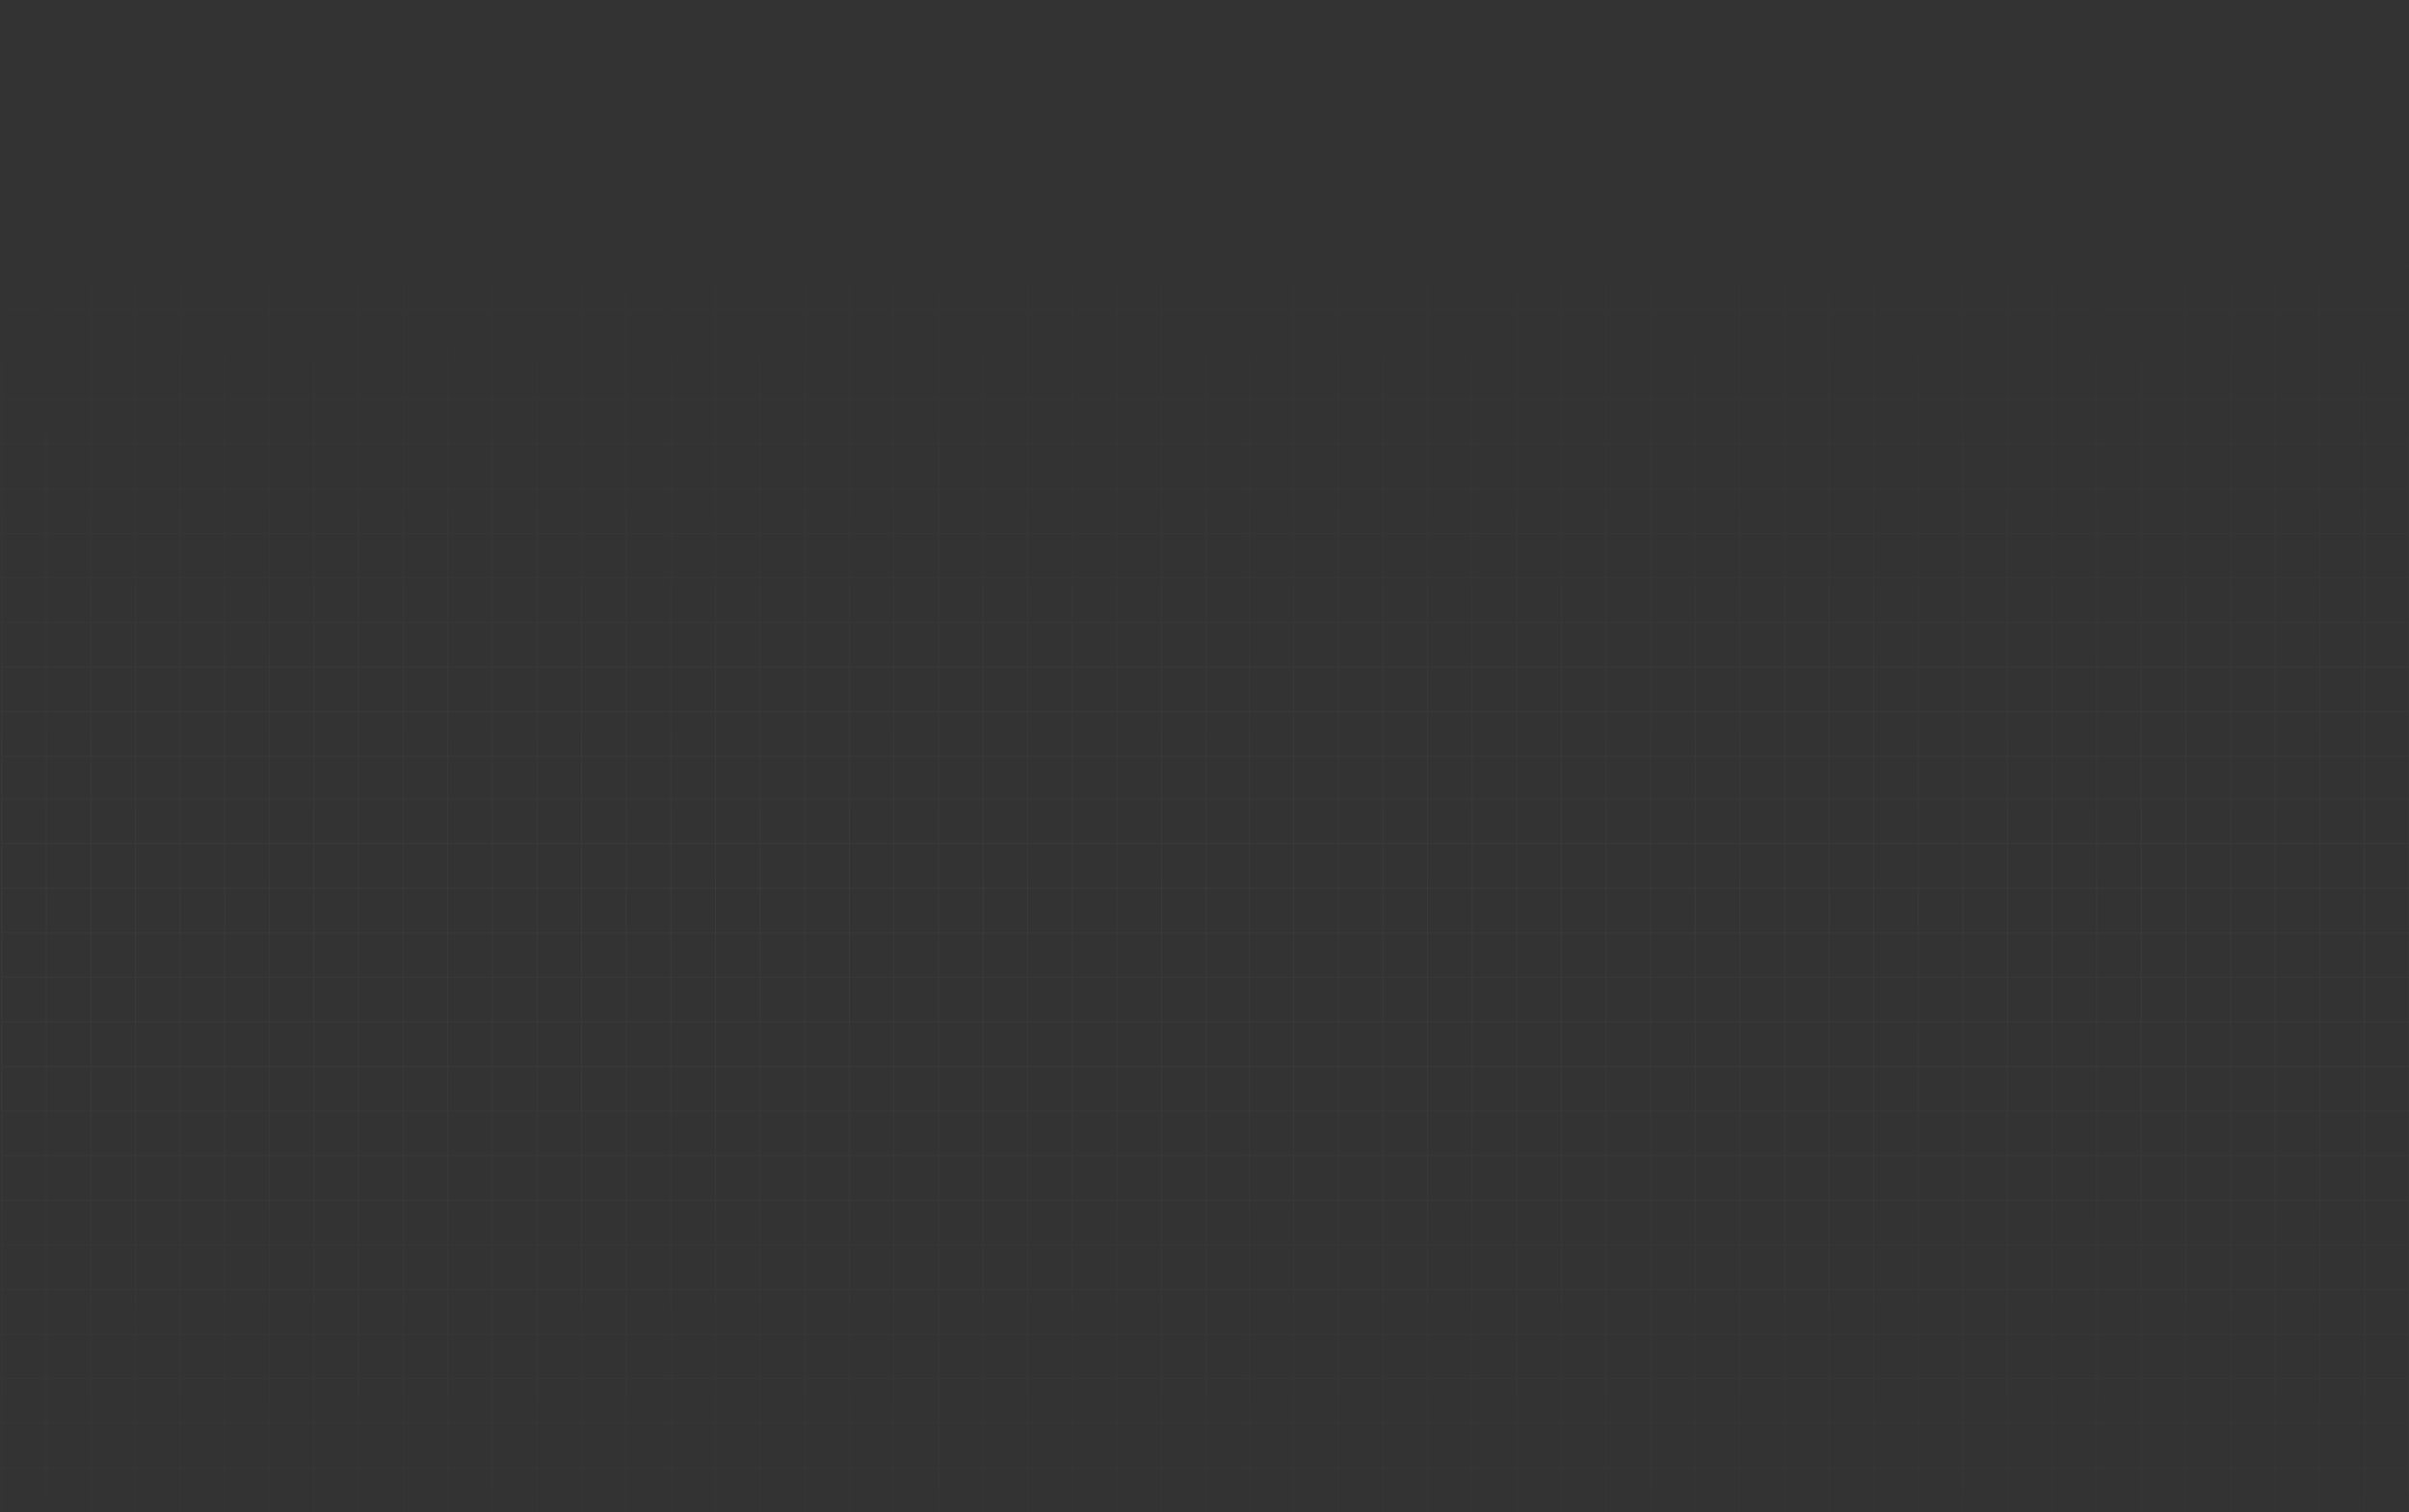 <svg width="360" height="226" viewBox="0 0 360 226" fill="none" xmlns="http://www.w3.org/2000/svg">
<rect x="0" y="0" width="360" height="226" fill="#333333" stroke="none"/>
<g clip-path="url(#clip0_2155_305)">
<path opacity="0.08" d="M6.916 3.8724e-05V226M13.583 3.8724e-05V226M20.25 3.8724e-05V226M26.916 3.8724e-05V226M33.583 3.8724e-05V226M40.25 3.8724e-05V226M46.916 3.8724e-05V226M53.583 3.8724e-05V226M60.25 3.8724e-05V226M66.916 3.8724e-05V226M73.583 3.8724e-05V226M80.25 3.8724e-05V226M86.916 3.8724e-05V226M93.583 3.8724e-05V226M100.25 3.8724e-05V226M106.916 3.8724e-05V226M113.583 3.8724e-05V226M120.25 3.8724e-05V226M126.916 3.8724e-05V226M133.583 3.8724e-05V226M140.25 3.8724e-05V226M146.916 3.8724e-05V226M153.583 3.8724e-05V226M160.25 3.8724e-05V226M166.917 3.8724e-05V226M173.583 3.8724e-05V226M180.25 106.337H0.25M180.25 99.673H0.25M180.25 93.01H0.25M180.25 86.347H0.25M180.25 79.683H0.25M180.25 73.02H0.25M180.25 66.356H0.25M180.25 59.693H0.25M180.25 53.03H0.25M180.25 46.366H0.25M180.25 39.703H0.25M180.25 33.039H0.25M180.25 26.376H0.25M180.25 19.713H0.25M180.25 13.049H0.25M180.25 6.386H0.25M180.25 113V9.99377e-06L0.25 0V113M180.25 113H0.25M180.25 113V226H0.25V113M186.667 3.8724e-05V226M193.333 3.8724e-05V226M200 3.8724e-05V226M206.667 3.8724e-05V226M213.333 3.8724e-05V226M220 3.8724e-05V226M226.667 3.8724e-05V226M233.333 3.8724e-05V226M240 3.8724e-05V226M246.667 3.8724e-05V226M253.333 3.8724e-05V226M260 3.8724e-05V226M266.667 3.8724e-05V226M273.334 3.8724e-05V226M280 3.8724e-05V226M286.667 3.8724e-05V226M293.334 3.8724e-05V226M300 3.8724e-05V226M306.666 3.8724e-05V226M313.334 3.8724e-05V226M320 3.8724e-05V226M326.666 3.8724e-05V226M333.334 3.8724e-05V226M340 3.8724e-05V226M346.667 3.8724e-05V226M353.334 3.8724e-05V226M360 106.337H180M360 99.673H180M360 93.01H180M360 86.347H180M360 79.683H180M360 73.02H180M360 66.356H180M360 59.693H180M360 53.03H180M360 46.366H180M360 39.703H180M360 33.039H180M360 26.376H180M360 19.713H180M360 13.049H180M360 6.386H180M360 113V9.99377e-06L180 0M360 113H180M360 113V226H180M180.25 219.337H0.25M180.25 212.673H0.25M180.25 206.01H0.25M180.25 199.346H0.25M180.25 192.683H0.25M180.25 186.02H0.25M180.25 179.356H0.25M180.25 172.693H0.25M180.25 166.03H0.25M180.25 159.366H0.25M180.25 152.703H0.25M180.25 146.039H0.25M180.25 139.376H0.25M180.25 132.713H0.25M180.25 126.049H0.25M180.25 119.386H0.25M360 219.337H180M360 212.673H180M360 206.01H180M360 199.346H180M360 192.683H180M360 186.02H180M360 179.356H180M360 172.693H180M360 166.03H180M360 159.366H180M360 152.703H180M360 146.039H180M360 139.376H180M360 132.713H180M360 126.049H180M360 119.386H180" stroke="url(#paint0_linear_2155_305)" stroke-width="0.125"/>
</g>
<defs>
<linearGradient id="paint0_linear_2155_305" x1="270" y1="0" x2="270" y2="226" gradientUnits="userSpaceOnUse">
<stop offset="0.115" stop-color="white" stop-opacity="0"/>
<stop offset="0.599" stop-color="white" stop-opacity="0.48"/>
<stop offset="1" stop-color="white" stop-opacity="0.16"/>
</linearGradient>
<clipPath id="clip0_2155_305">
<rect width="360" height="226" fill="white"/>
</clipPath>
</defs>
</svg>

